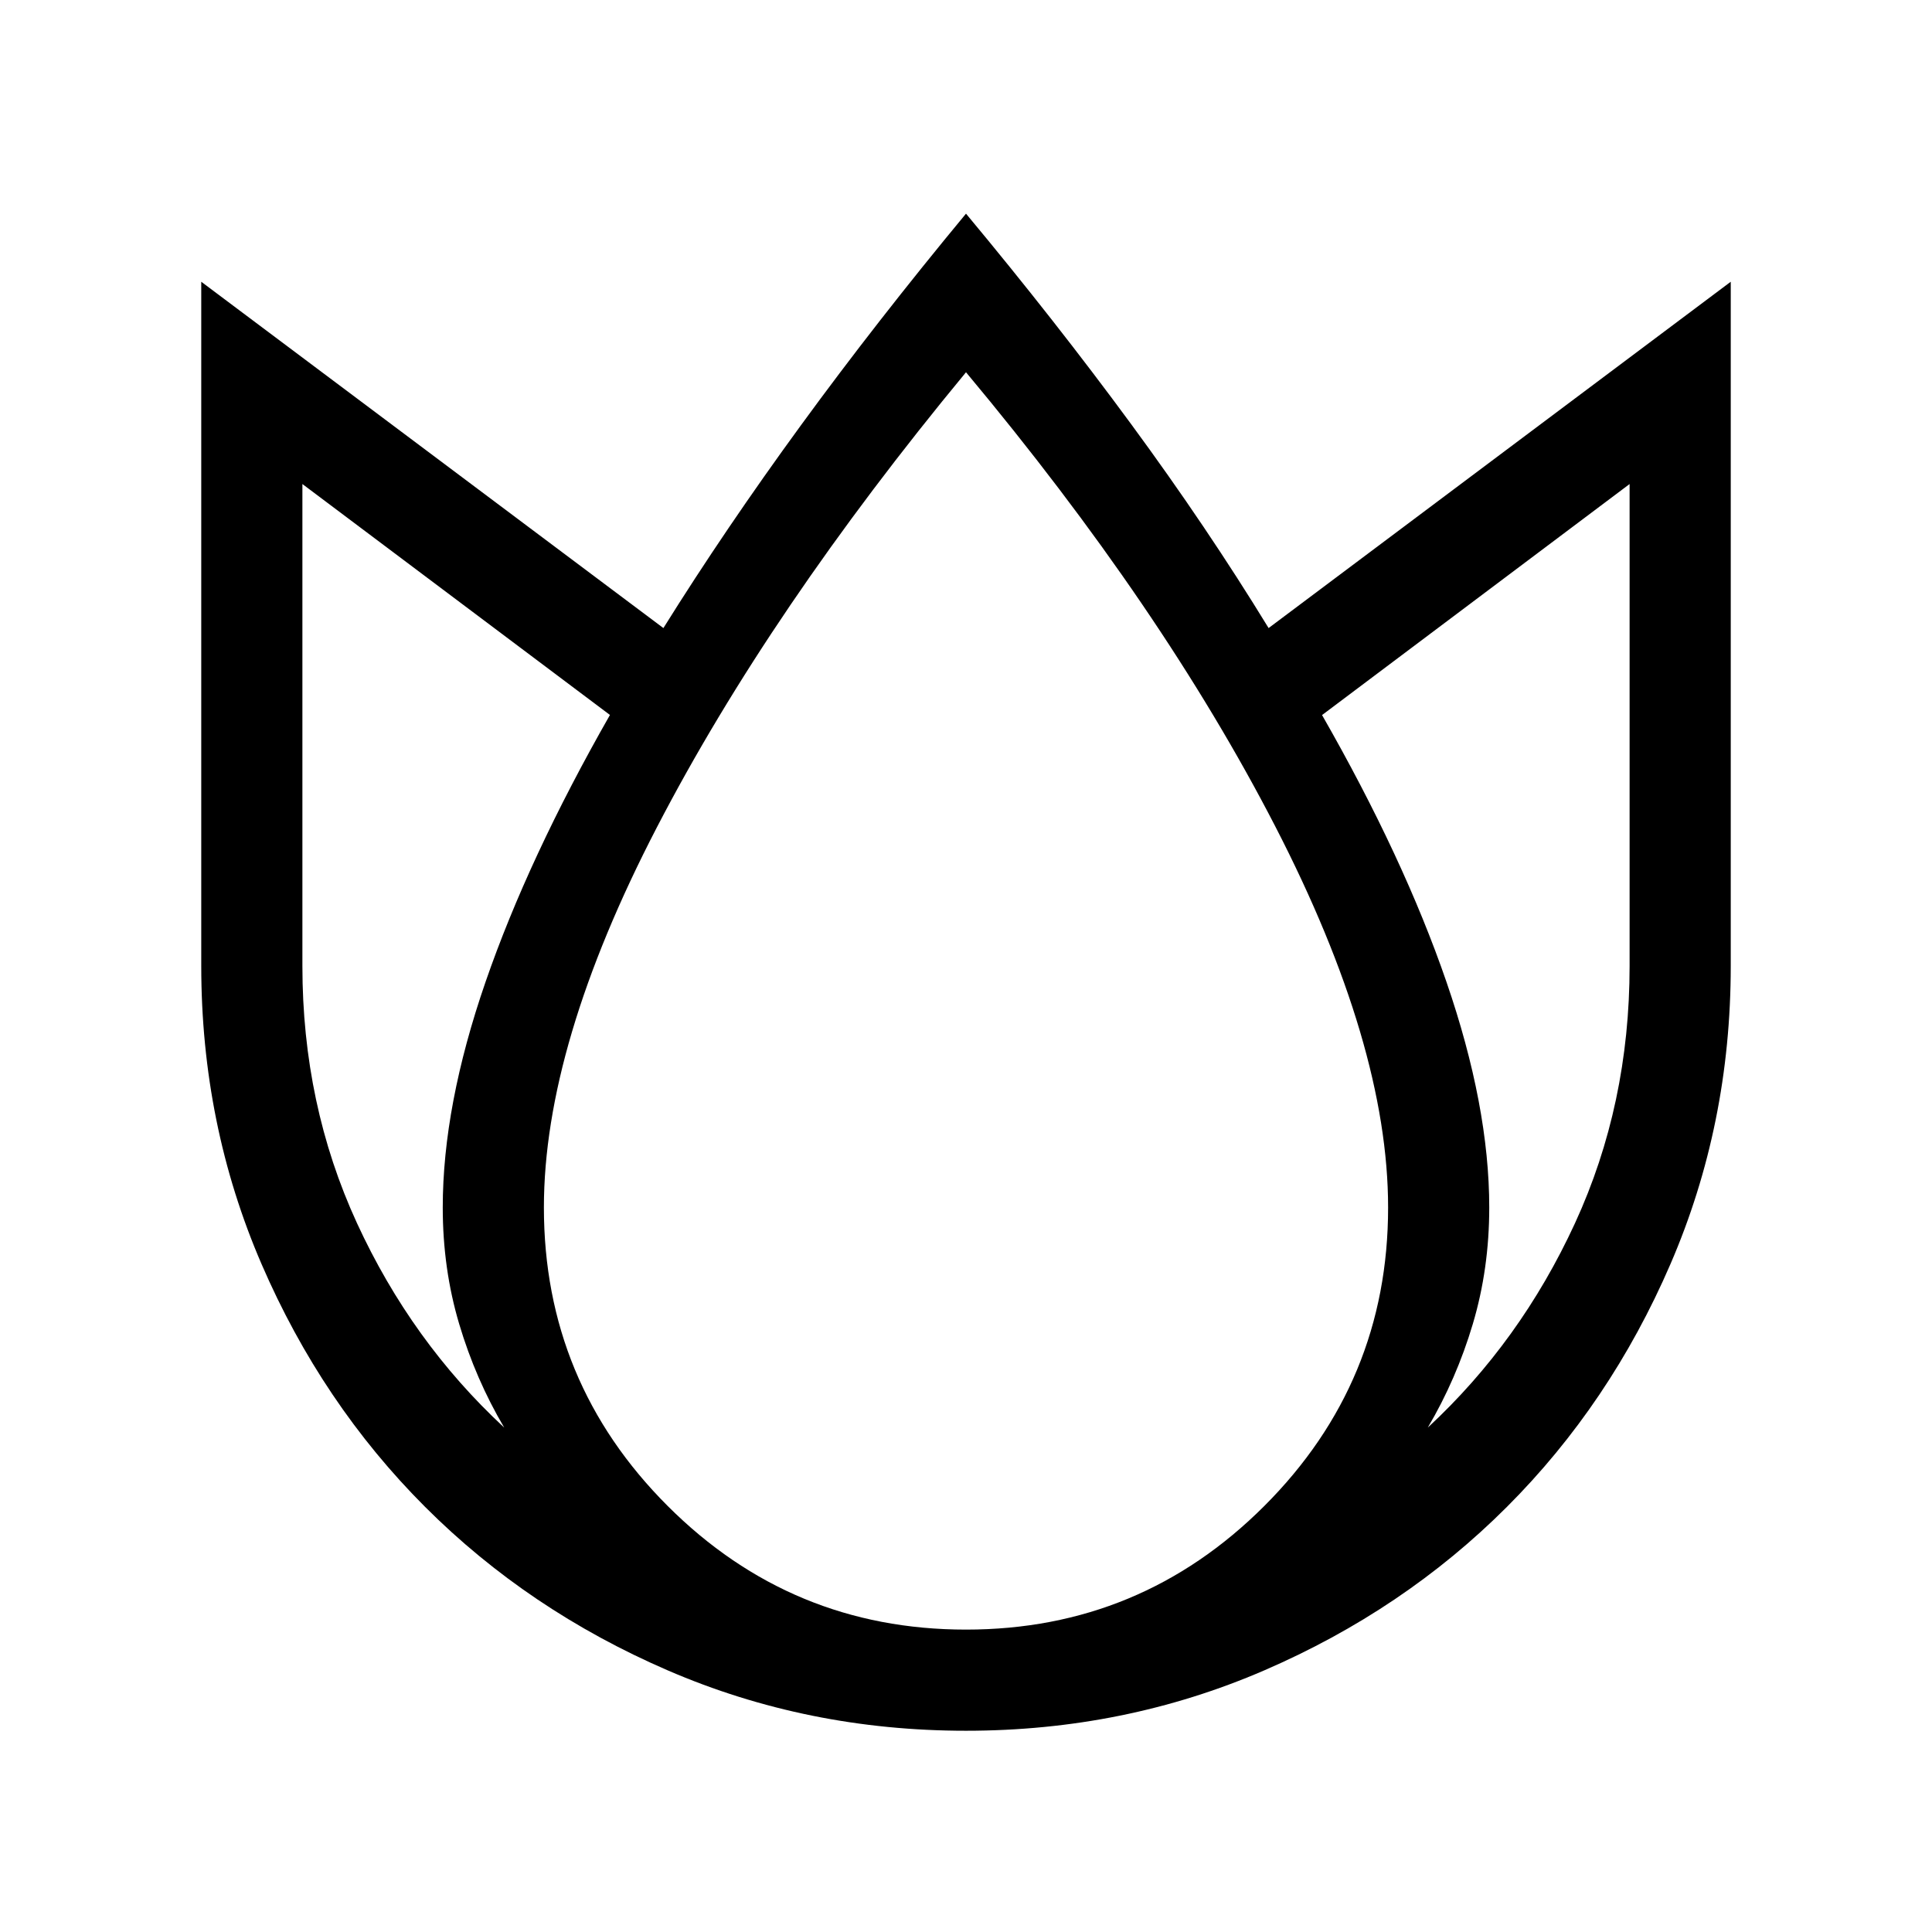 <svg xmlns="http://www.w3.org/2000/svg" height="40" viewBox="0 -960 960 960" width="40"><path d="M480-853.84q44.41 53.35 82.06 104.59 37.66 51.23 68.3 101.33L860-820v340q0 78.77-29.96 148.11-29.96 69.35-81.27 120.66-51.31 51.31-120.66 81.27Q558.77-100 480-100q-78.77 0-148.11-29.96-69.35-29.96-120.66-81.27-51.31-51.31-81.27-120.66Q100-401.23 100-480v-340l229.64 172.08q30.64-49.1 68.3-100.71 37.65-51.6 82.06-105.21ZM150.26-719.49V-480q0 68.82 27.11 127.75 27.12 58.92 73.17 101.61-14.2-24.05-22.37-51.47Q220-329.54 220-360q0-50.56 21.27-112.11 21.27-61.56 61.81-132.63L150.26-719.49ZM480-775.03Q382.44-657 326.35-548.81T270.26-360q0 86.79 61.47 148.27 61.48 61.47 148.27 61.47 86.79 0 148.27-61.47 61.47-61.48 61.47-148.27 0-80.62-56.09-189.42Q577.56-658.23 480-775.03Zm329.74 55.54-152.82 114.8q40.54 70.82 61.81 132.58Q740-410.36 740-360q0 30.46-8.17 57.89-8.17 27.42-22.37 51.47 46.05-42.69 73.17-101.61 27.11-58.93 27.11-127.75v-239.49Z"/></svg>